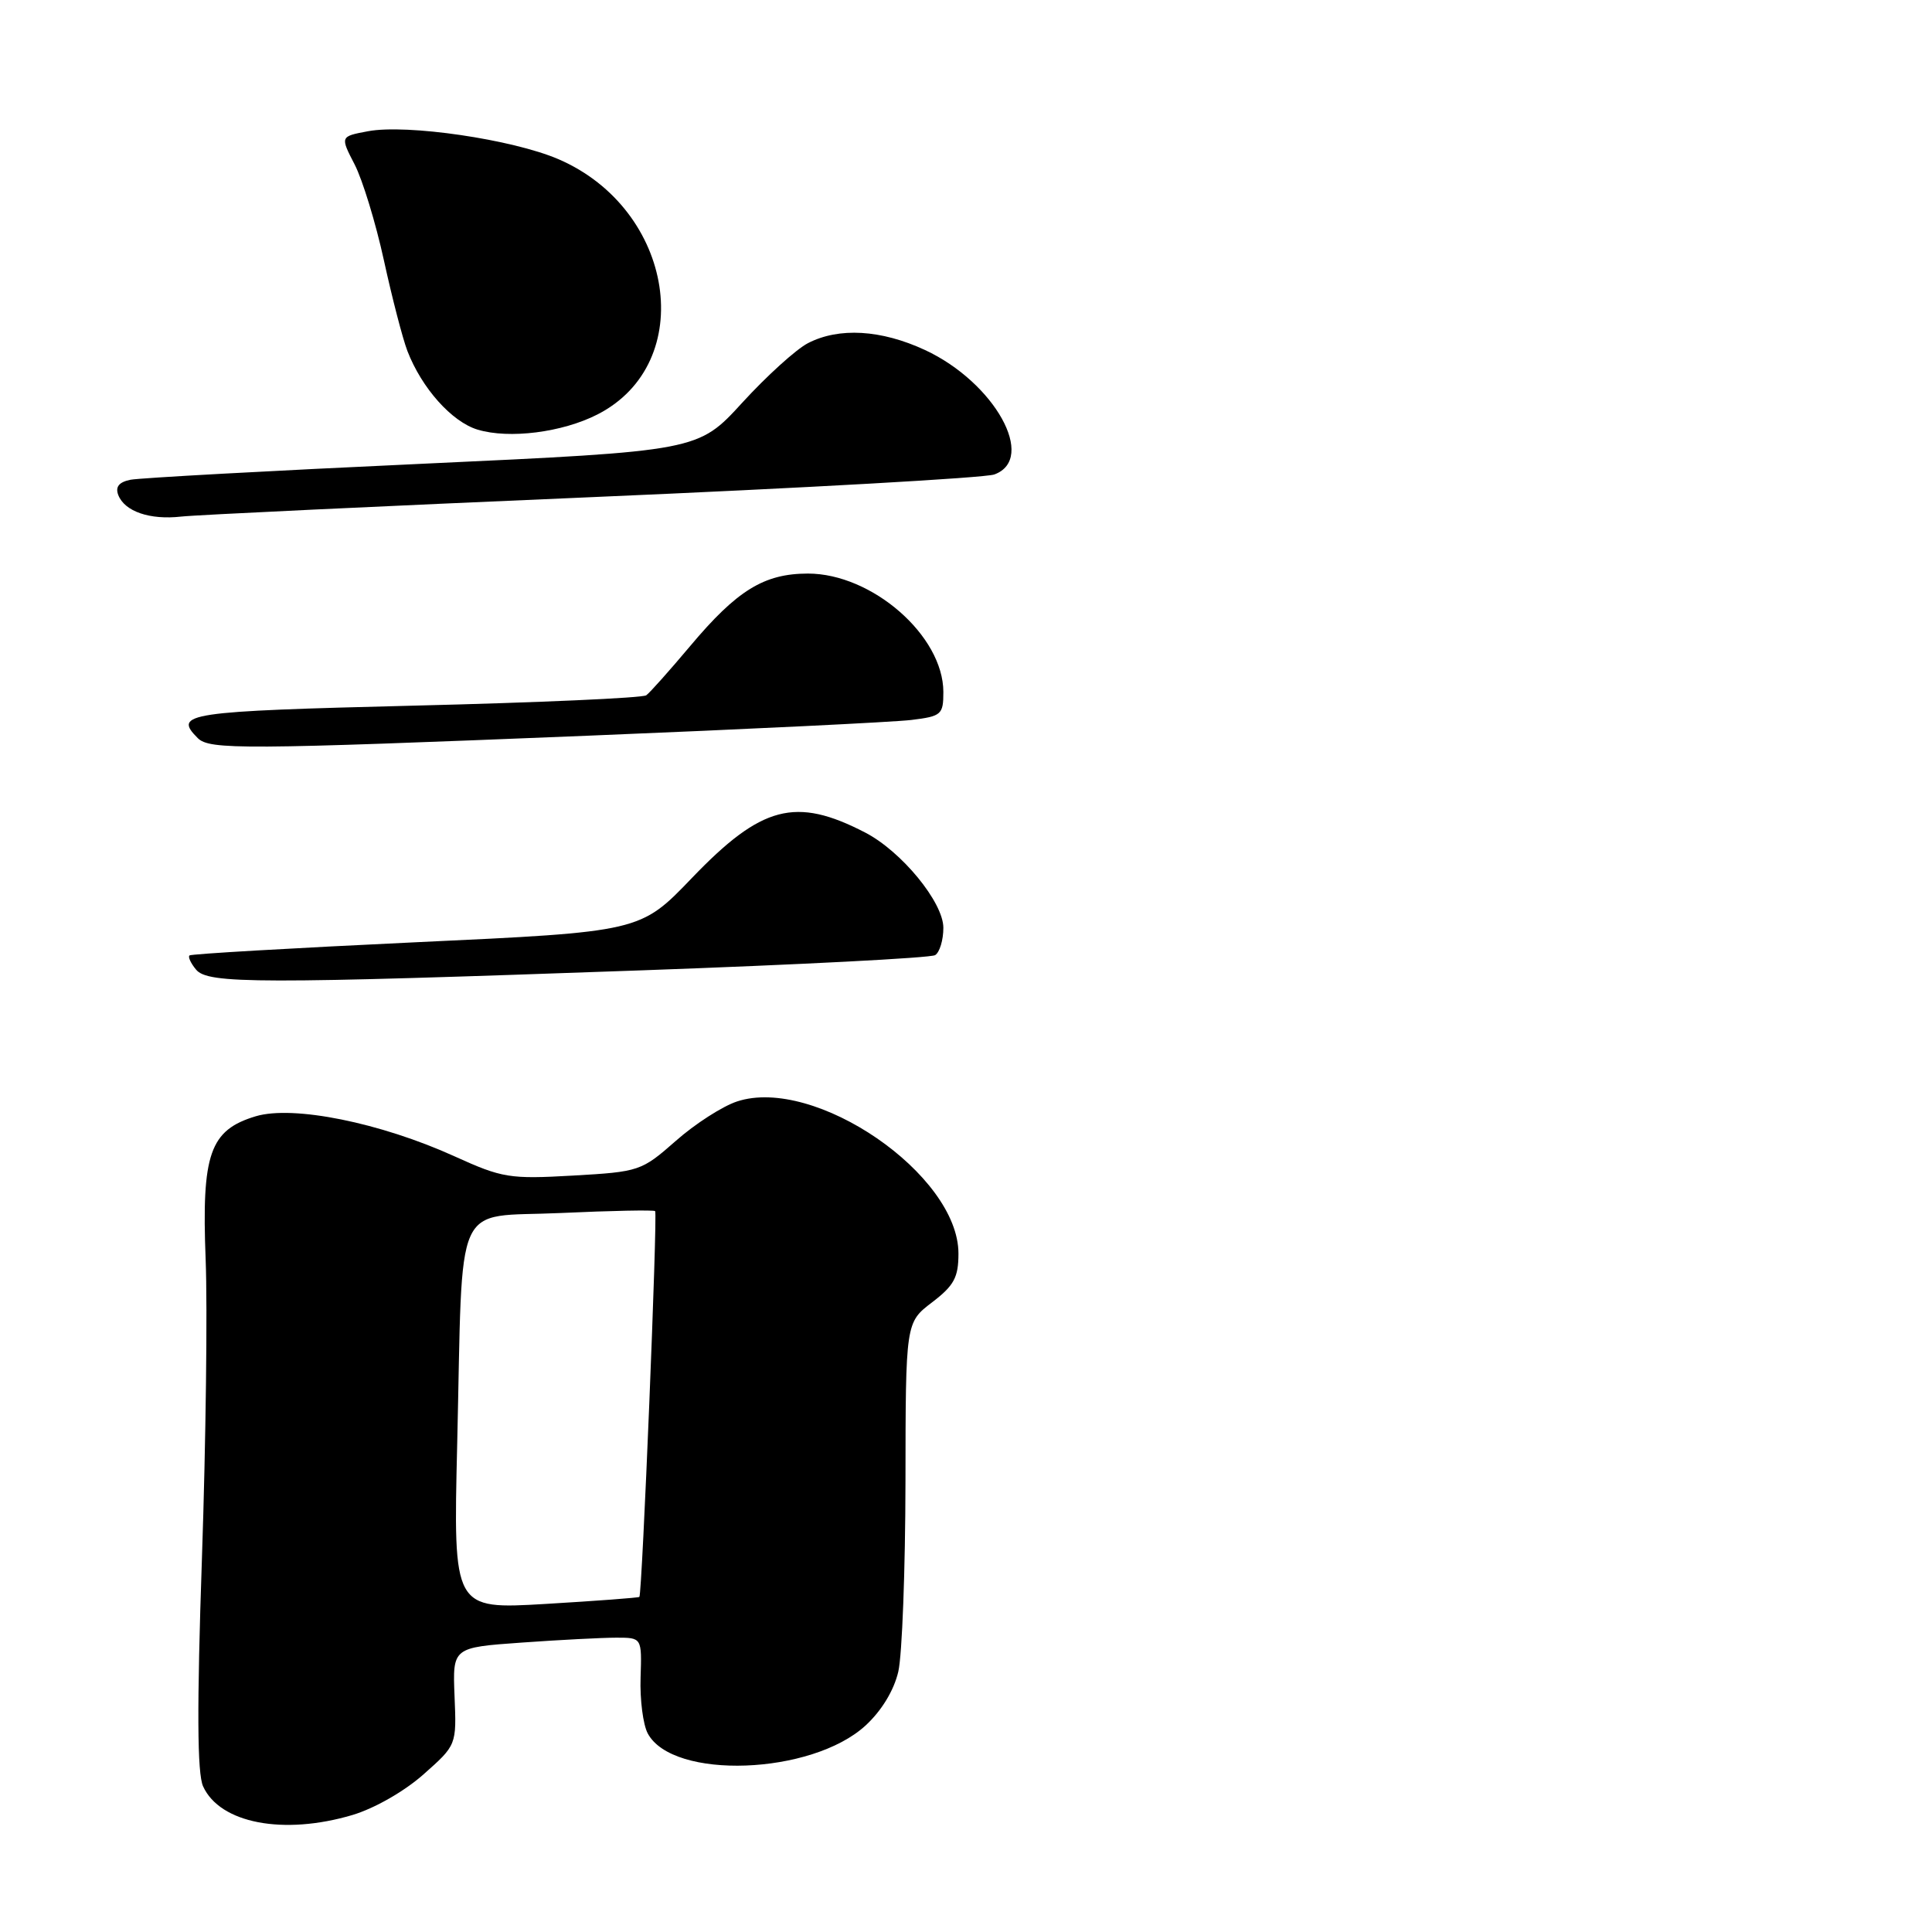 <?xml version="1.0" encoding="UTF-8" standalone="no"?>
<!DOCTYPE svg PUBLIC "-//W3C//DTD SVG 1.1//EN" "http://www.w3.org/Graphics/SVG/1.1/DTD/svg11.dtd" >
<svg xmlns="http://www.w3.org/2000/svg" xmlns:xlink="http://www.w3.org/1999/xlink" version="1.1" viewBox="0 0 256 256">
 <g >
 <path fill="currentColor"
d=" M 46.69 240.50 C 49.61 239.63 53.59 237.36 56.12 235.11 C 60.50 231.23 60.50 231.23 60.23 224.76 C 59.97 218.30 59.97 218.30 69.14 217.65 C 74.18 217.29 79.82 217.00 81.68 217.00 C 85.05 217.00 85.05 217.00 84.88 222.29 C 84.78 225.20 85.21 228.53 85.83 229.69 C 89.14 235.87 107.54 235.20 114.69 228.64 C 116.82 226.68 118.45 223.99 119.03 221.50 C 119.54 219.30 119.96 207.99 119.98 196.37 C 120.00 175.24 120.00 175.24 123.50 172.57 C 126.42 170.34 127.00 169.27 127.00 166.10 C 127.00 155.63 107.96 142.55 97.66 145.95 C 95.74 146.58 92.08 148.93 89.54 151.18 C 85.00 155.17 84.71 155.27 75.93 155.77 C 67.51 156.25 66.55 156.09 60.23 153.22 C 50.40 148.76 38.85 146.43 33.89 147.91 C 27.80 149.74 26.70 152.88 27.25 166.90 C 27.50 173.28 27.28 191.05 26.76 206.40 C 26.08 226.31 26.13 234.98 26.91 236.70 C 29.14 241.60 37.55 243.21 46.69 240.50 Z  M 85.16 128.57 C 105.87 127.83 123.31 126.93 123.91 126.56 C 124.51 126.19 125.00 124.56 125.00 122.94 C 125.00 119.56 119.45 112.80 114.63 110.31 C 105.41 105.54 100.90 106.73 91.67 116.35 C 84.84 123.47 84.84 123.47 55.17 124.85 C 38.85 125.62 25.32 126.40 25.11 126.60 C 24.89 126.79 25.28 127.64 25.98 128.48 C 27.56 130.38 34.15 130.39 85.16 128.57 Z  M 78.00 97.48 C 99.18 96.62 118.41 95.68 120.75 95.40 C 124.75 94.91 125.00 94.69 125.00 91.69 C 124.99 84.24 115.56 76.00 107.05 76.00 C 101.23 76.01 97.66 78.21 91.44 85.62 C 88.72 88.85 86.11 91.79 85.63 92.13 C 85.15 92.48 71.31 93.10 54.88 93.50 C 24.69 94.25 22.91 94.51 26.20 97.80 C 27.76 99.36 32.15 99.34 78.00 97.48 Z  M 78.50 65.87 C 106.55 64.67 130.51 63.32 131.75 62.87 C 137.43 60.80 131.79 50.67 122.57 46.38 C 116.76 43.68 111.16 43.35 107.06 45.47 C 105.49 46.28 101.58 49.83 98.36 53.35 C 92.50 59.76 92.50 59.76 56.00 61.45 C 35.92 62.37 18.50 63.33 17.29 63.57 C 15.76 63.88 15.26 64.51 15.67 65.59 C 16.51 67.77 19.85 68.92 24.00 68.45 C 25.93 68.23 50.45 67.07 78.50 65.87 Z  M 79.16 54.92 C 92.53 48.10 89.41 27.73 73.99 21.09 C 67.90 18.47 53.91 16.42 48.76 17.39 C 45.07 18.08 45.07 18.08 46.99 21.79 C 48.04 23.83 49.79 29.55 50.87 34.50 C 51.95 39.45 53.35 44.85 53.98 46.50 C 55.88 51.43 59.87 55.90 63.29 56.93 C 67.47 58.19 74.50 57.30 79.16 54.92 Z  M 60.58 191.38 C 61.36 158.10 59.89 161.39 74.29 160.73 C 81.00 160.42 86.64 160.31 86.81 160.48 C 87.15 160.82 85.09 211.25 84.72 211.60 C 84.60 211.71 79.00 212.13 72.28 212.53 C 60.06 213.25 60.06 213.25 60.58 191.38 Z "/>
</g>
</svg>
